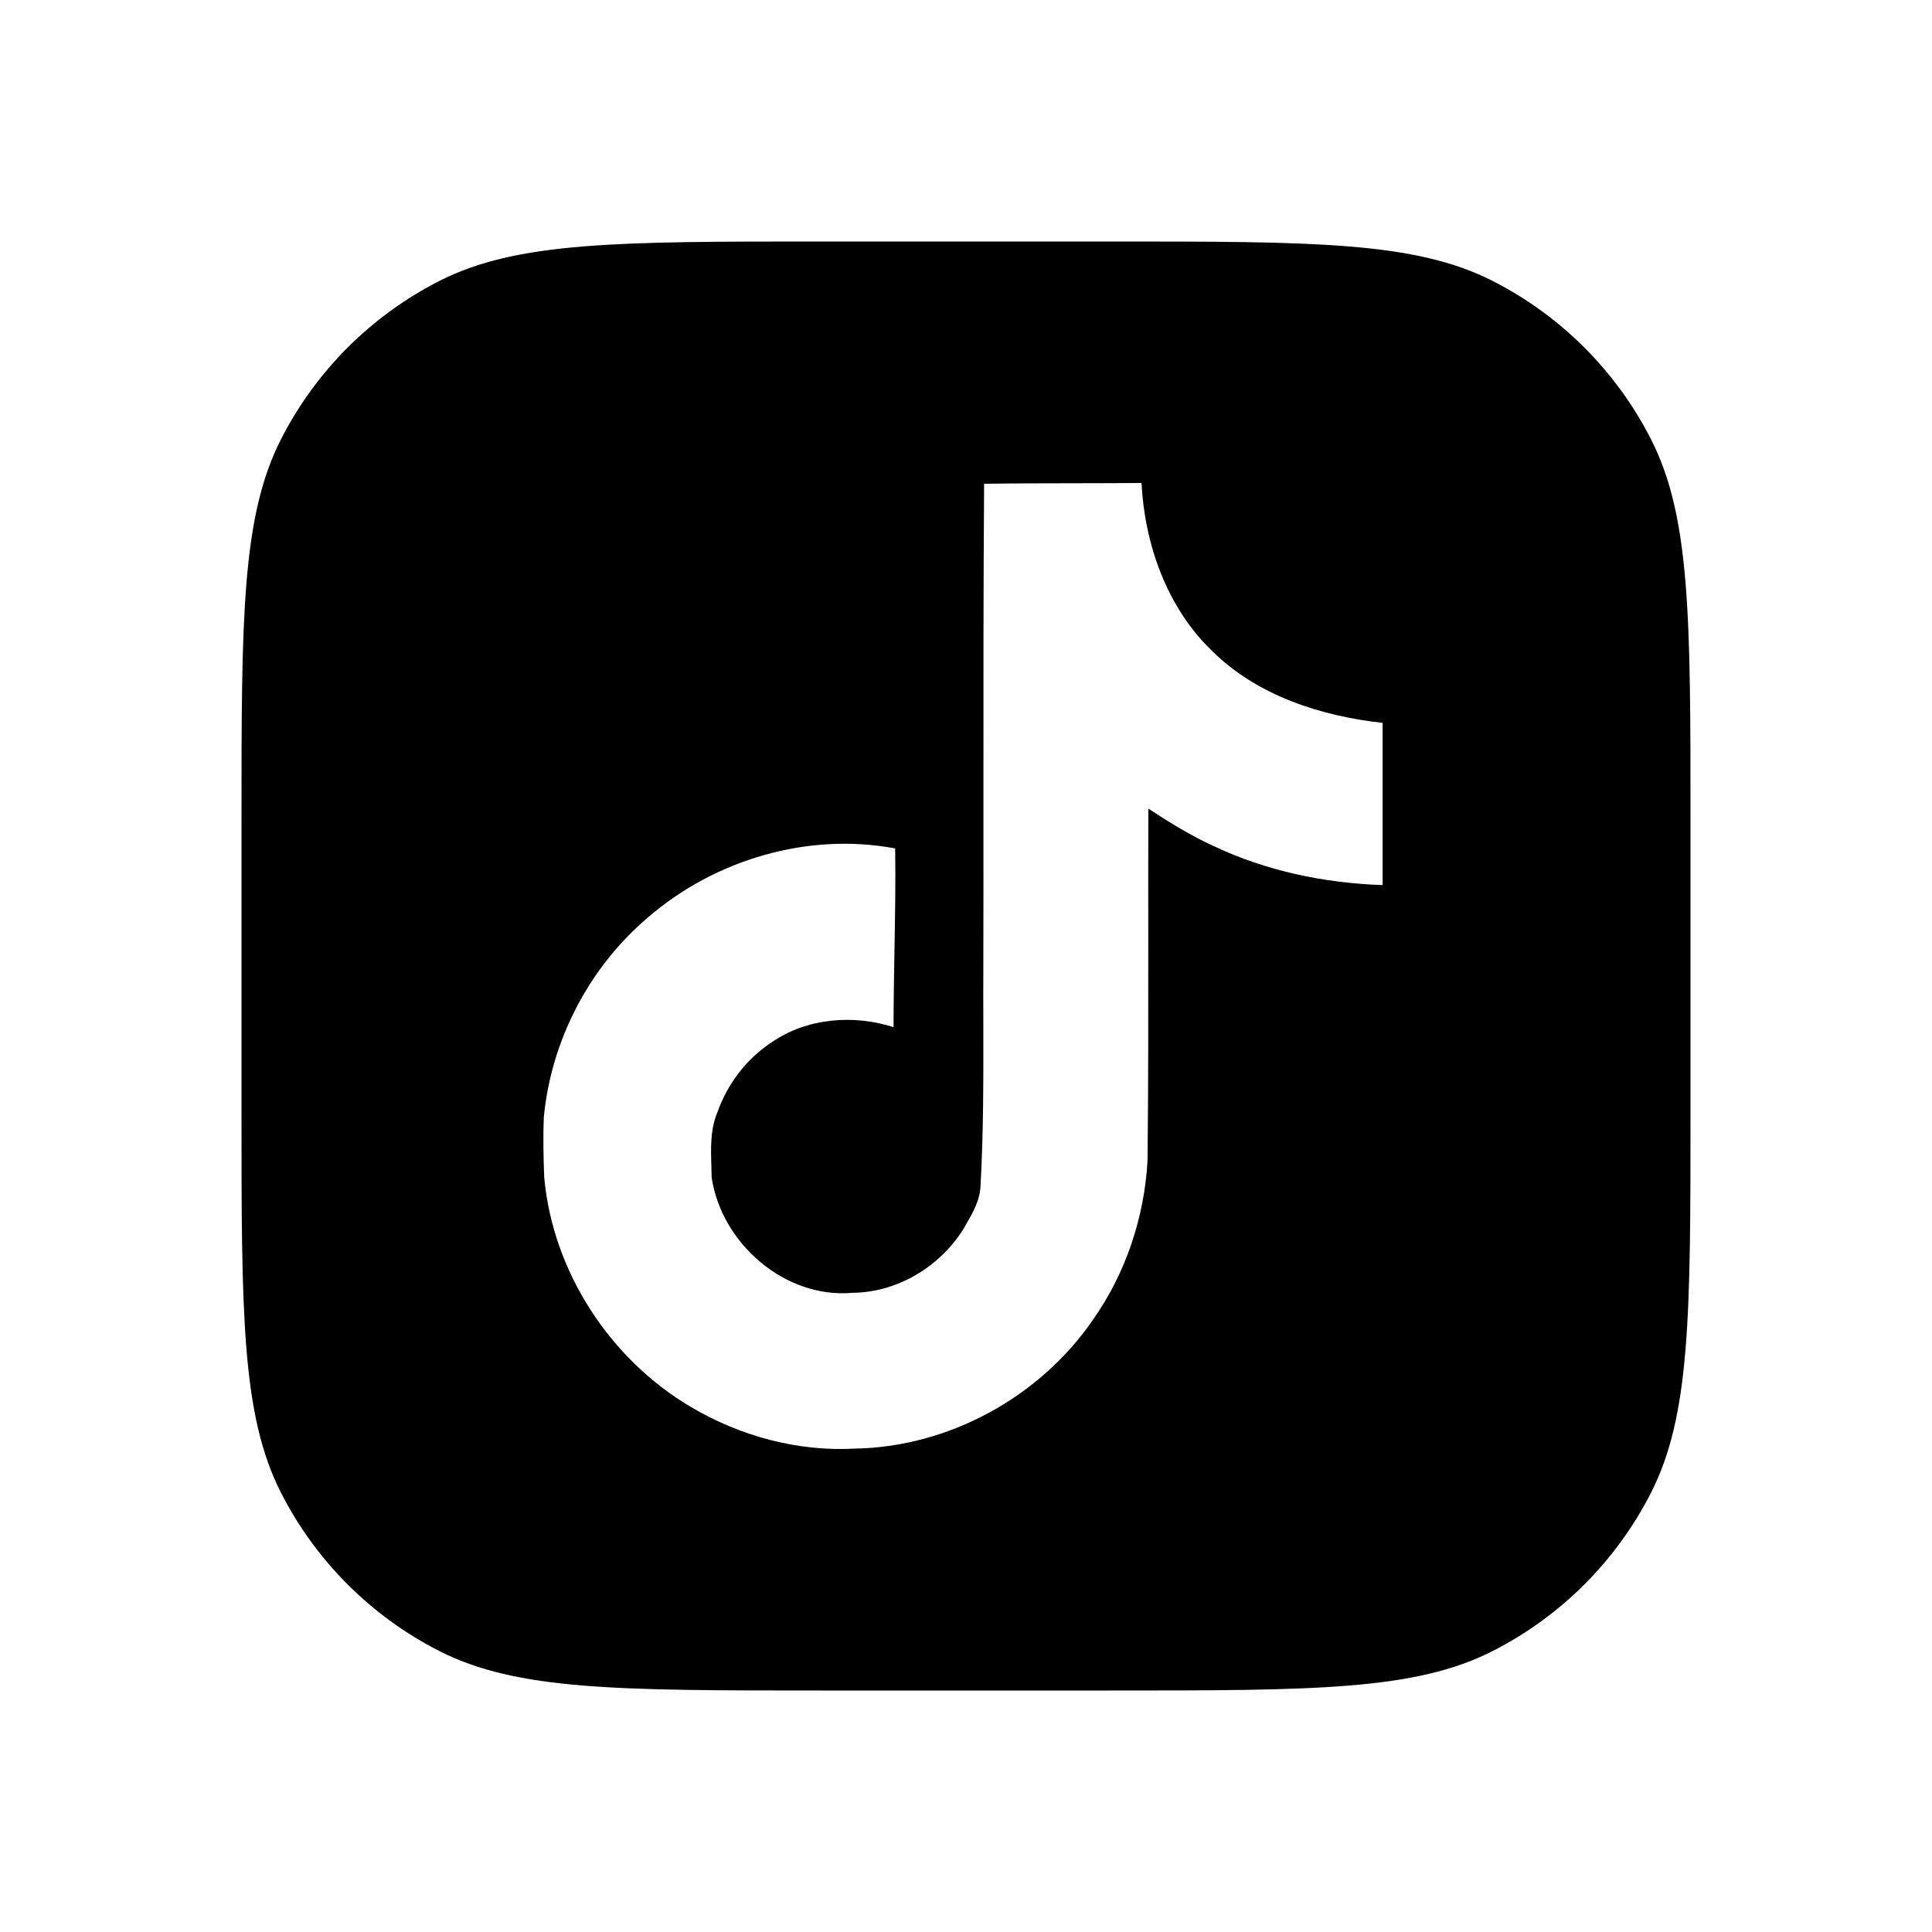 <svg width="32" height="32" viewBox="0 0 32 32" fill="none" xmlns="http://www.w3.org/2000/svg">
<g clip-path="url(#clip0_1428_79321)" filter="url(#filter0_d_1428_79321)">
<path fill-rule="evenodd" clip-rule="evenodd" d="M4.654 3.276C4 4.56 4 6.24 4 9.6V14.4C4 17.76 4 19.441 4.654 20.724C5.229 21.853 6.147 22.771 7.276 23.346C8.56 24 10.24 24 13.6 24H18.4C21.76 24 23.441 24 24.724 23.346C25.853 22.771 26.771 21.853 27.346 20.724C28 19.441 28 17.76 28 14.4V9.6C28 6.24 28 4.56 27.346 3.276C26.771 2.147 25.853 1.229 24.724 0.654C23.441 0 21.76 0 18.4 0H13.6C10.24 0 8.56 0 7.276 0.654C6.147 1.229 5.229 2.147 4.654 3.276ZM17.866 4.004C17.346 4.005 16.824 4.005 16.3 4.013C16.288 5.688 16.288 7.363 16.289 9.04C16.289 10.046 16.29 11.052 16.287 12.06C16.285 12.374 16.286 12.688 16.287 13.001C16.288 13.878 16.29 14.754 16.241 15.633C16.234 15.878 16.11 16.093 15.989 16.301C15.982 16.314 15.975 16.327 15.967 16.34C15.581 16.973 14.867 17.407 14.12 17.413C13.001 17.513 11.947 16.593 11.787 15.5C11.786 15.444 11.784 15.388 11.783 15.331C11.773 15.025 11.762 14.714 11.881 14.427C12.047 13.953 12.367 13.533 12.787 13.26C13.367 12.86 14.14 12.8 14.8 13.013C14.8 12.59 14.808 12.168 14.815 11.745C14.825 11.181 14.835 10.617 14.827 10.053C13.38 9.78 11.834 10.24 10.727 11.2C9.754 12.027 9.127 13.24 9.007 14.507C8.994 14.833 9.001 15.166 9.014 15.5C9.154 17.06 10.101 18.513 11.447 19.306C12.261 19.787 13.214 20.047 14.167 19.993C15.72 19.966 17.234 19.133 18.107 17.853C18.647 17.087 18.954 16.16 19.007 15.226C19.02 14.014 19.019 12.799 19.019 11.583C19.018 10.853 19.018 10.123 19.02 9.393C19.367 9.62 19.721 9.84 20.101 10.013C20.974 10.427 21.94 10.627 22.9 10.66V7.973C21.874 7.86 20.82 7.52 20.074 6.78C19.327 6.06 18.96 5.02 18.907 4C18.56 4.003 18.214 4.003 17.866 4.004Z" fill="black"/>
</g>
<defs>
<filter id="filter0_d_1428_79321" x="0" y="0" width="32" height="32" filterUnits="userSpaceOnUse" color-interpolation-filters="sRGB">
<feFlood flood-opacity="0" result="BackgroundImageFix"/>
<feColorMatrix in="SourceAlpha" type="matrix" values="0 0 0 0 0 0 0 0 0 0 0 0 0 0 0 0 0 0 127 0" result="hardAlpha"/>
<feOffset dy="4"/>
<feGaussianBlur stdDeviation="2"/>
<feComposite in2="hardAlpha" operator="out"/>
<feColorMatrix type="matrix" values="0 0 0 0 0 0 0 0 0 0 0 0 0 0 0 0 0 0 0.25 0"/>
<feBlend mode="normal" in2="BackgroundImageFix" result="effect1_dropShadow_1428_79321"/>
<feBlend mode="normal" in="SourceGraphic" in2="effect1_dropShadow_1428_79321" result="shape"/>
</filter>
<clipPath id="clip0_1428_79321">
<rect width="24" height="24" fill="white" transform="translate(4)"/>
</clipPath>
</defs>
</svg>
